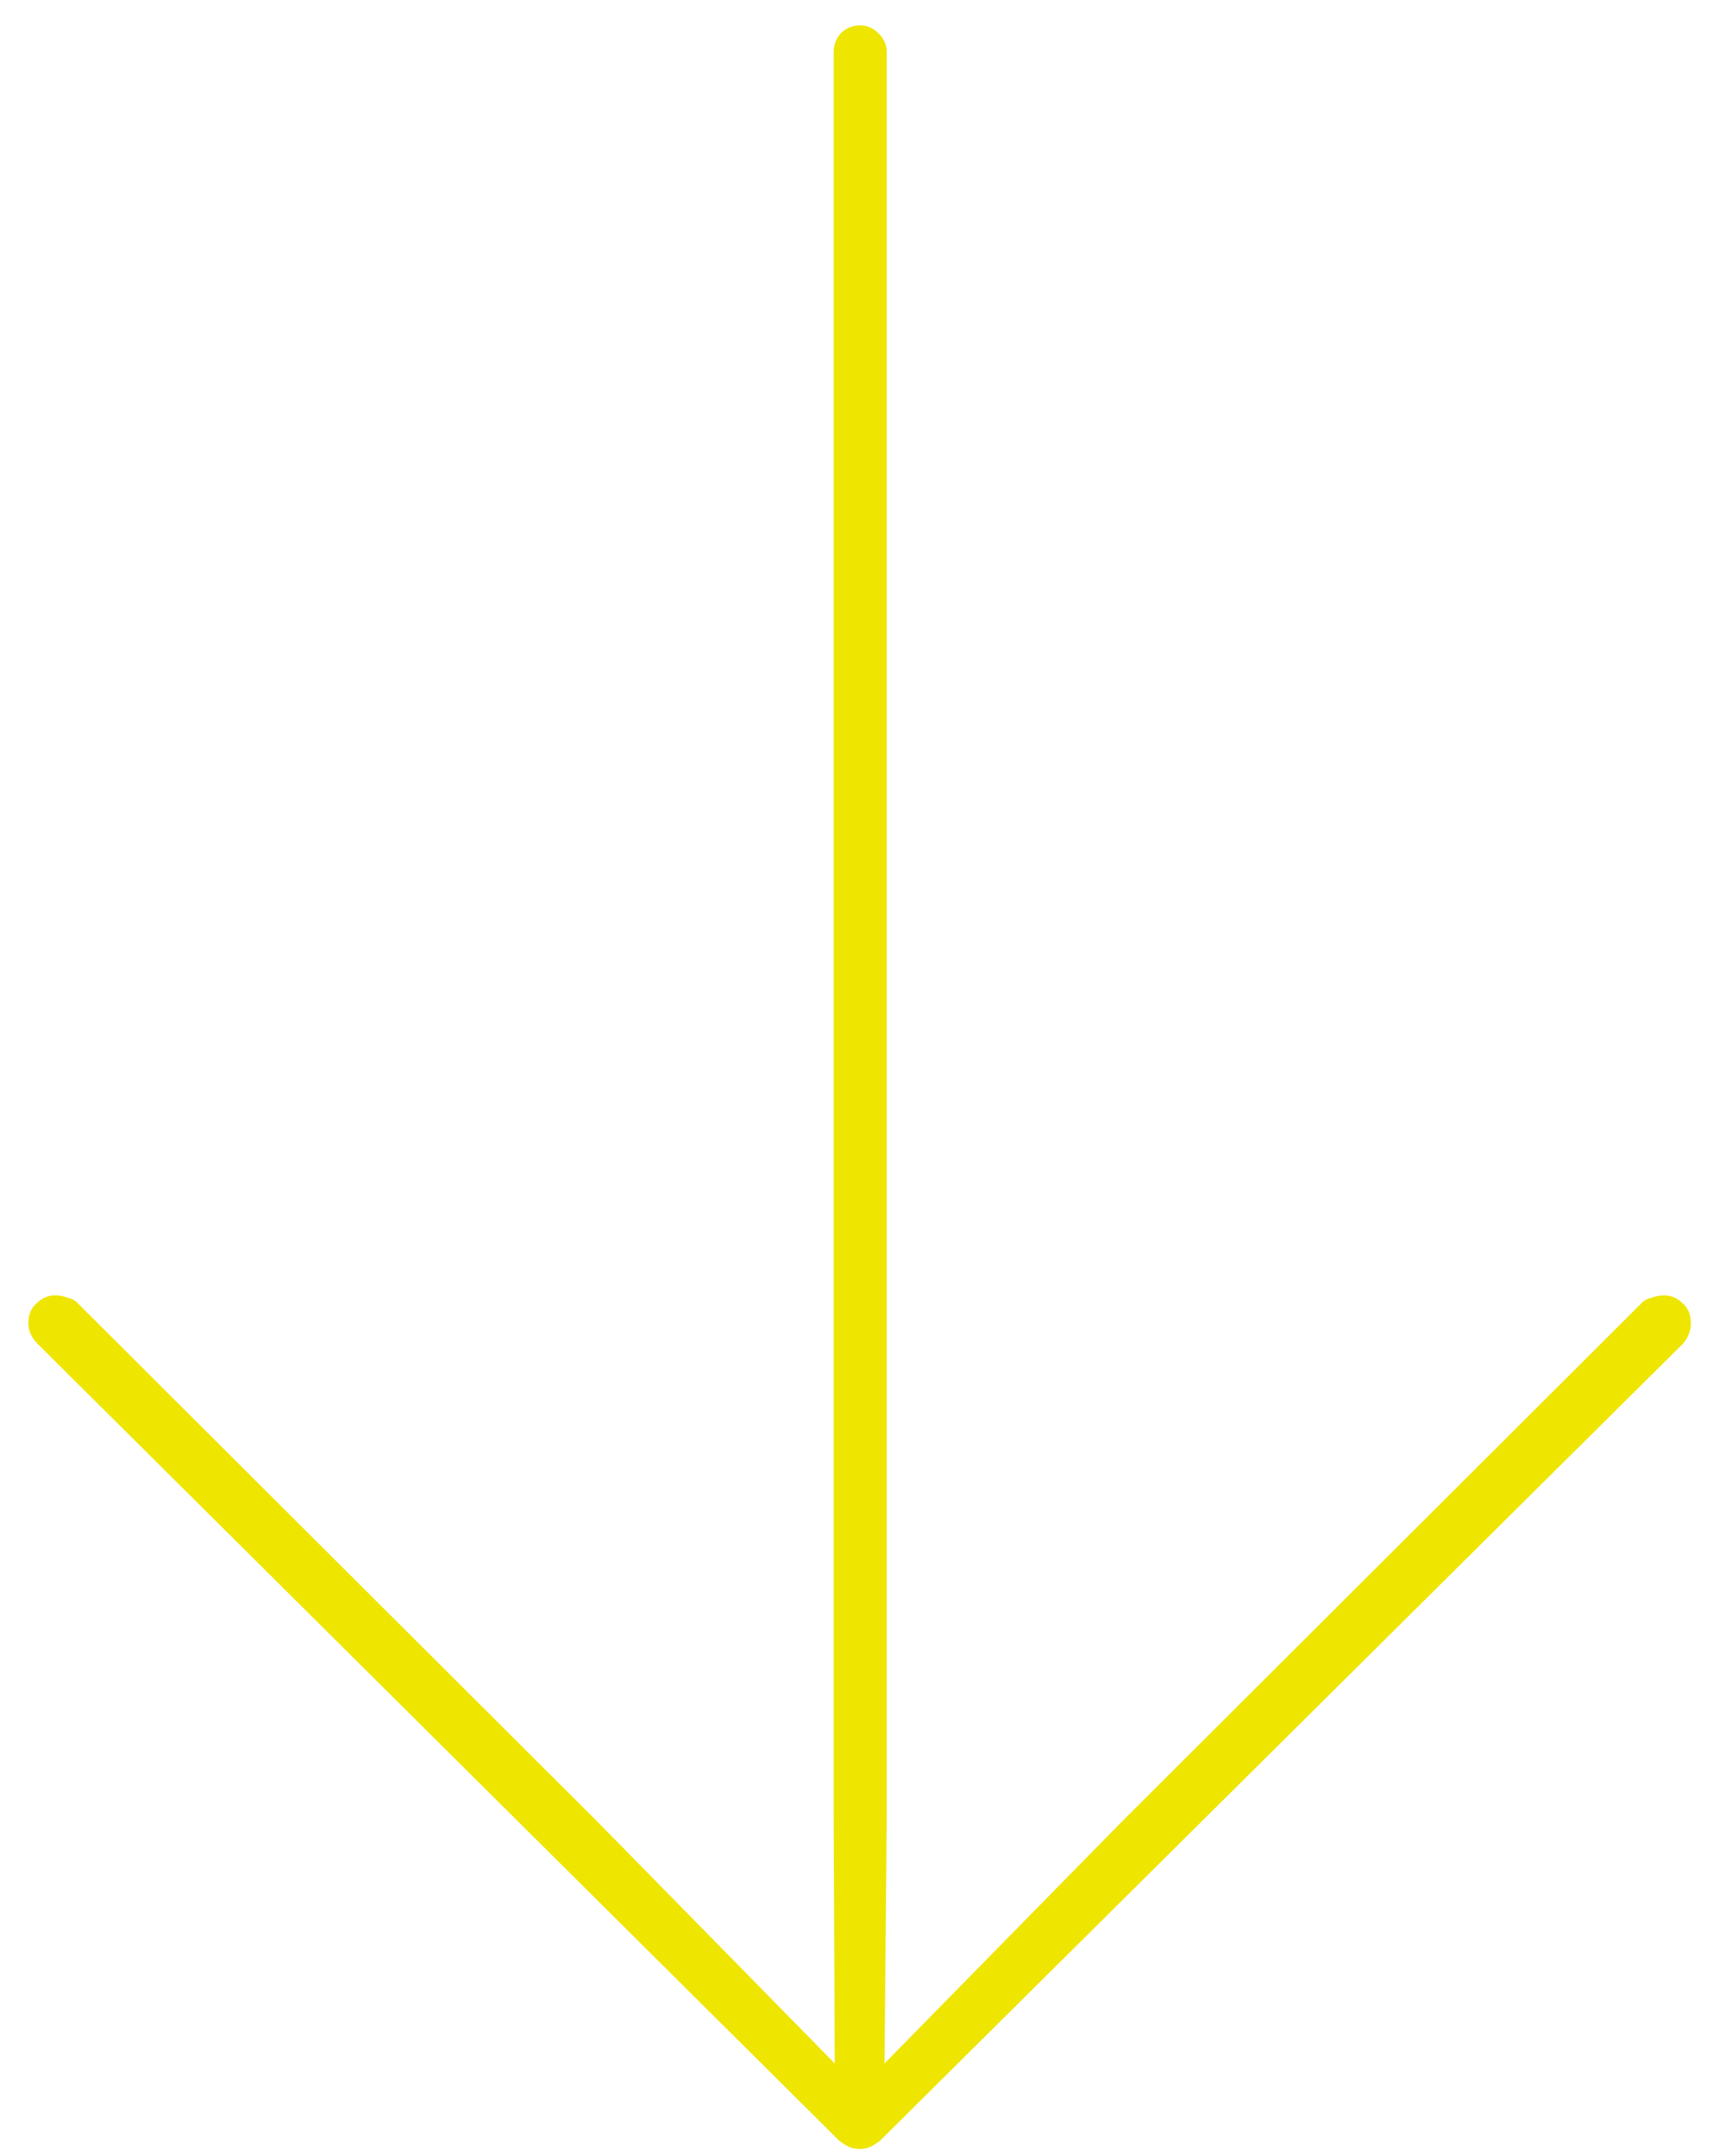 <svg width="58" height="73" viewBox="0 0 58 73" fill="none" xmlns="http://www.w3.org/2000/svg" class='tail-arrow'>
<path d="M29.125 0.859C28.865 0.859 28.643 0.951 28.461 1.133C28.305 1.315 28.227 1.523 28.227 1.758V61.602L28.266 70.234L28.5 70.117L20.18 61.641L2.602 44.102C2.523 44.023 2.419 43.971 2.289 43.945C2.159 43.893 2.016 43.867 1.859 43.867C1.625 43.867 1.417 43.958 1.234 44.141C1.052 44.297 0.961 44.518 0.961 44.805C0.961 45.065 1.065 45.3 1.273 45.508L28.422 72.5C28.526 72.578 28.63 72.643 28.734 72.695C28.838 72.747 28.969 72.773 29.125 72.773C29.255 72.773 29.372 72.747 29.477 72.695C29.581 72.643 29.685 72.578 29.789 72.5L56.977 45.508C57.159 45.3 57.25 45.065 57.25 44.805C57.25 44.518 57.159 44.297 56.977 44.141C56.794 43.958 56.586 43.867 56.352 43.867C56.195 43.867 56.052 43.893 55.922 43.945C55.792 43.971 55.688 44.023 55.609 44.102L38.031 61.641L29.711 70.117L29.945 70.234L30.023 61.602V1.758C30.023 1.523 29.932 1.315 29.75 1.133C29.568 0.951 29.359 0.859 29.125 0.859Z" fill="#eee500"/>
</svg>
